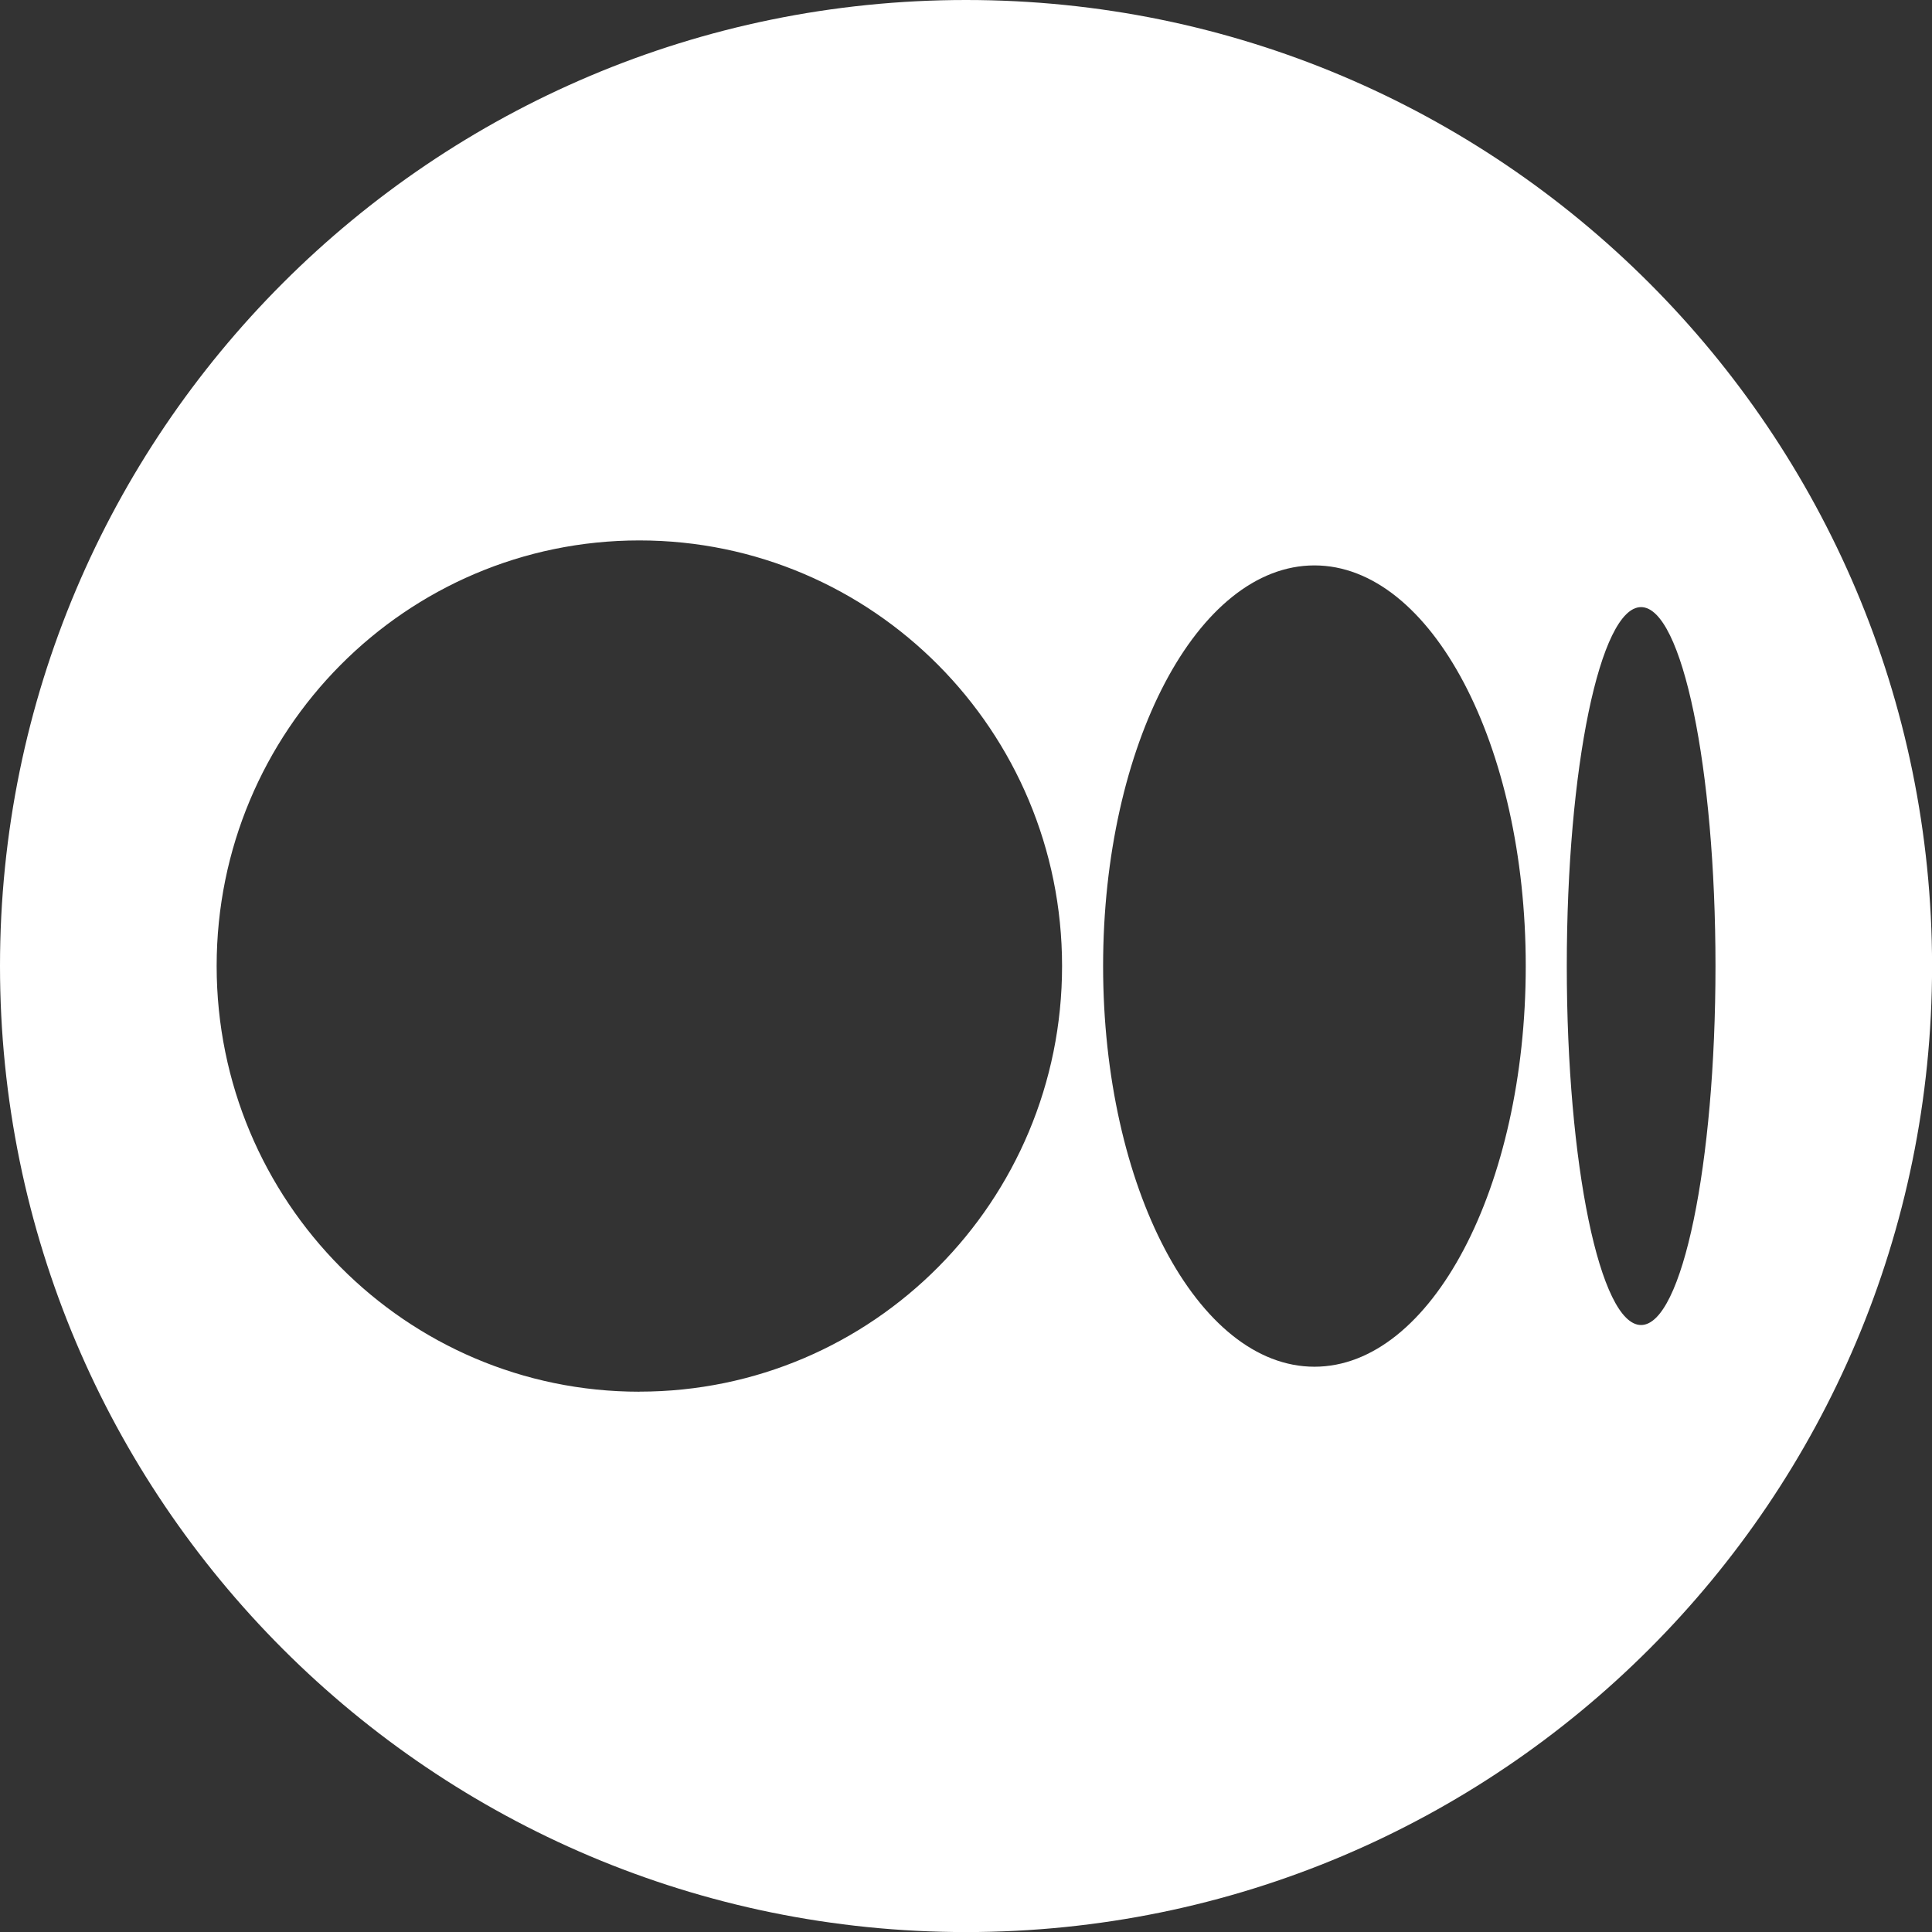 <svg width="29" height="29" fill="none" xmlns="http://www.w3.org/2000/svg"><rect width="100%" height="100%" fill="#333333" stroke="none"/><g clip-path="url(#clip0)"><path d="M14.5 0C6.493 0 0 6.492 0 14.5c0 8.009 6.492 14.501 14.5 14.501 8.01 0 14.501-6.491 14.501-14.5C29 6.49 22.51 0 14.501 0zM9.597 20.89c-3.504 0-6.345-2.86-6.345-6.39 0-3.528 2.84-6.388 6.345-6.388 3.504 0 6.345 2.86 6.345 6.389 0 3.528-2.84 6.388-6.345 6.388zm10.133-.375c-1.752 0-3.172-2.694-3.172-6.014 0-3.321 1.42-6.014 3.172-6.014 1.752 0 3.172 2.692 3.172 6.014 0 3.32-1.42 6.014-3.172 6.014zm4.903-.626c-.616 0-1.115-2.412-1.115-5.388s.5-5.388 1.115-5.388c.616 0 1.117 2.412 1.117 5.388 0 2.974-.5 5.388-1.117 5.388z" fill="#fff"/></g><defs><clipPath id="clip0"><path fill="#fff" d="M0 0h29v29H0z"/></clipPath></defs></svg>